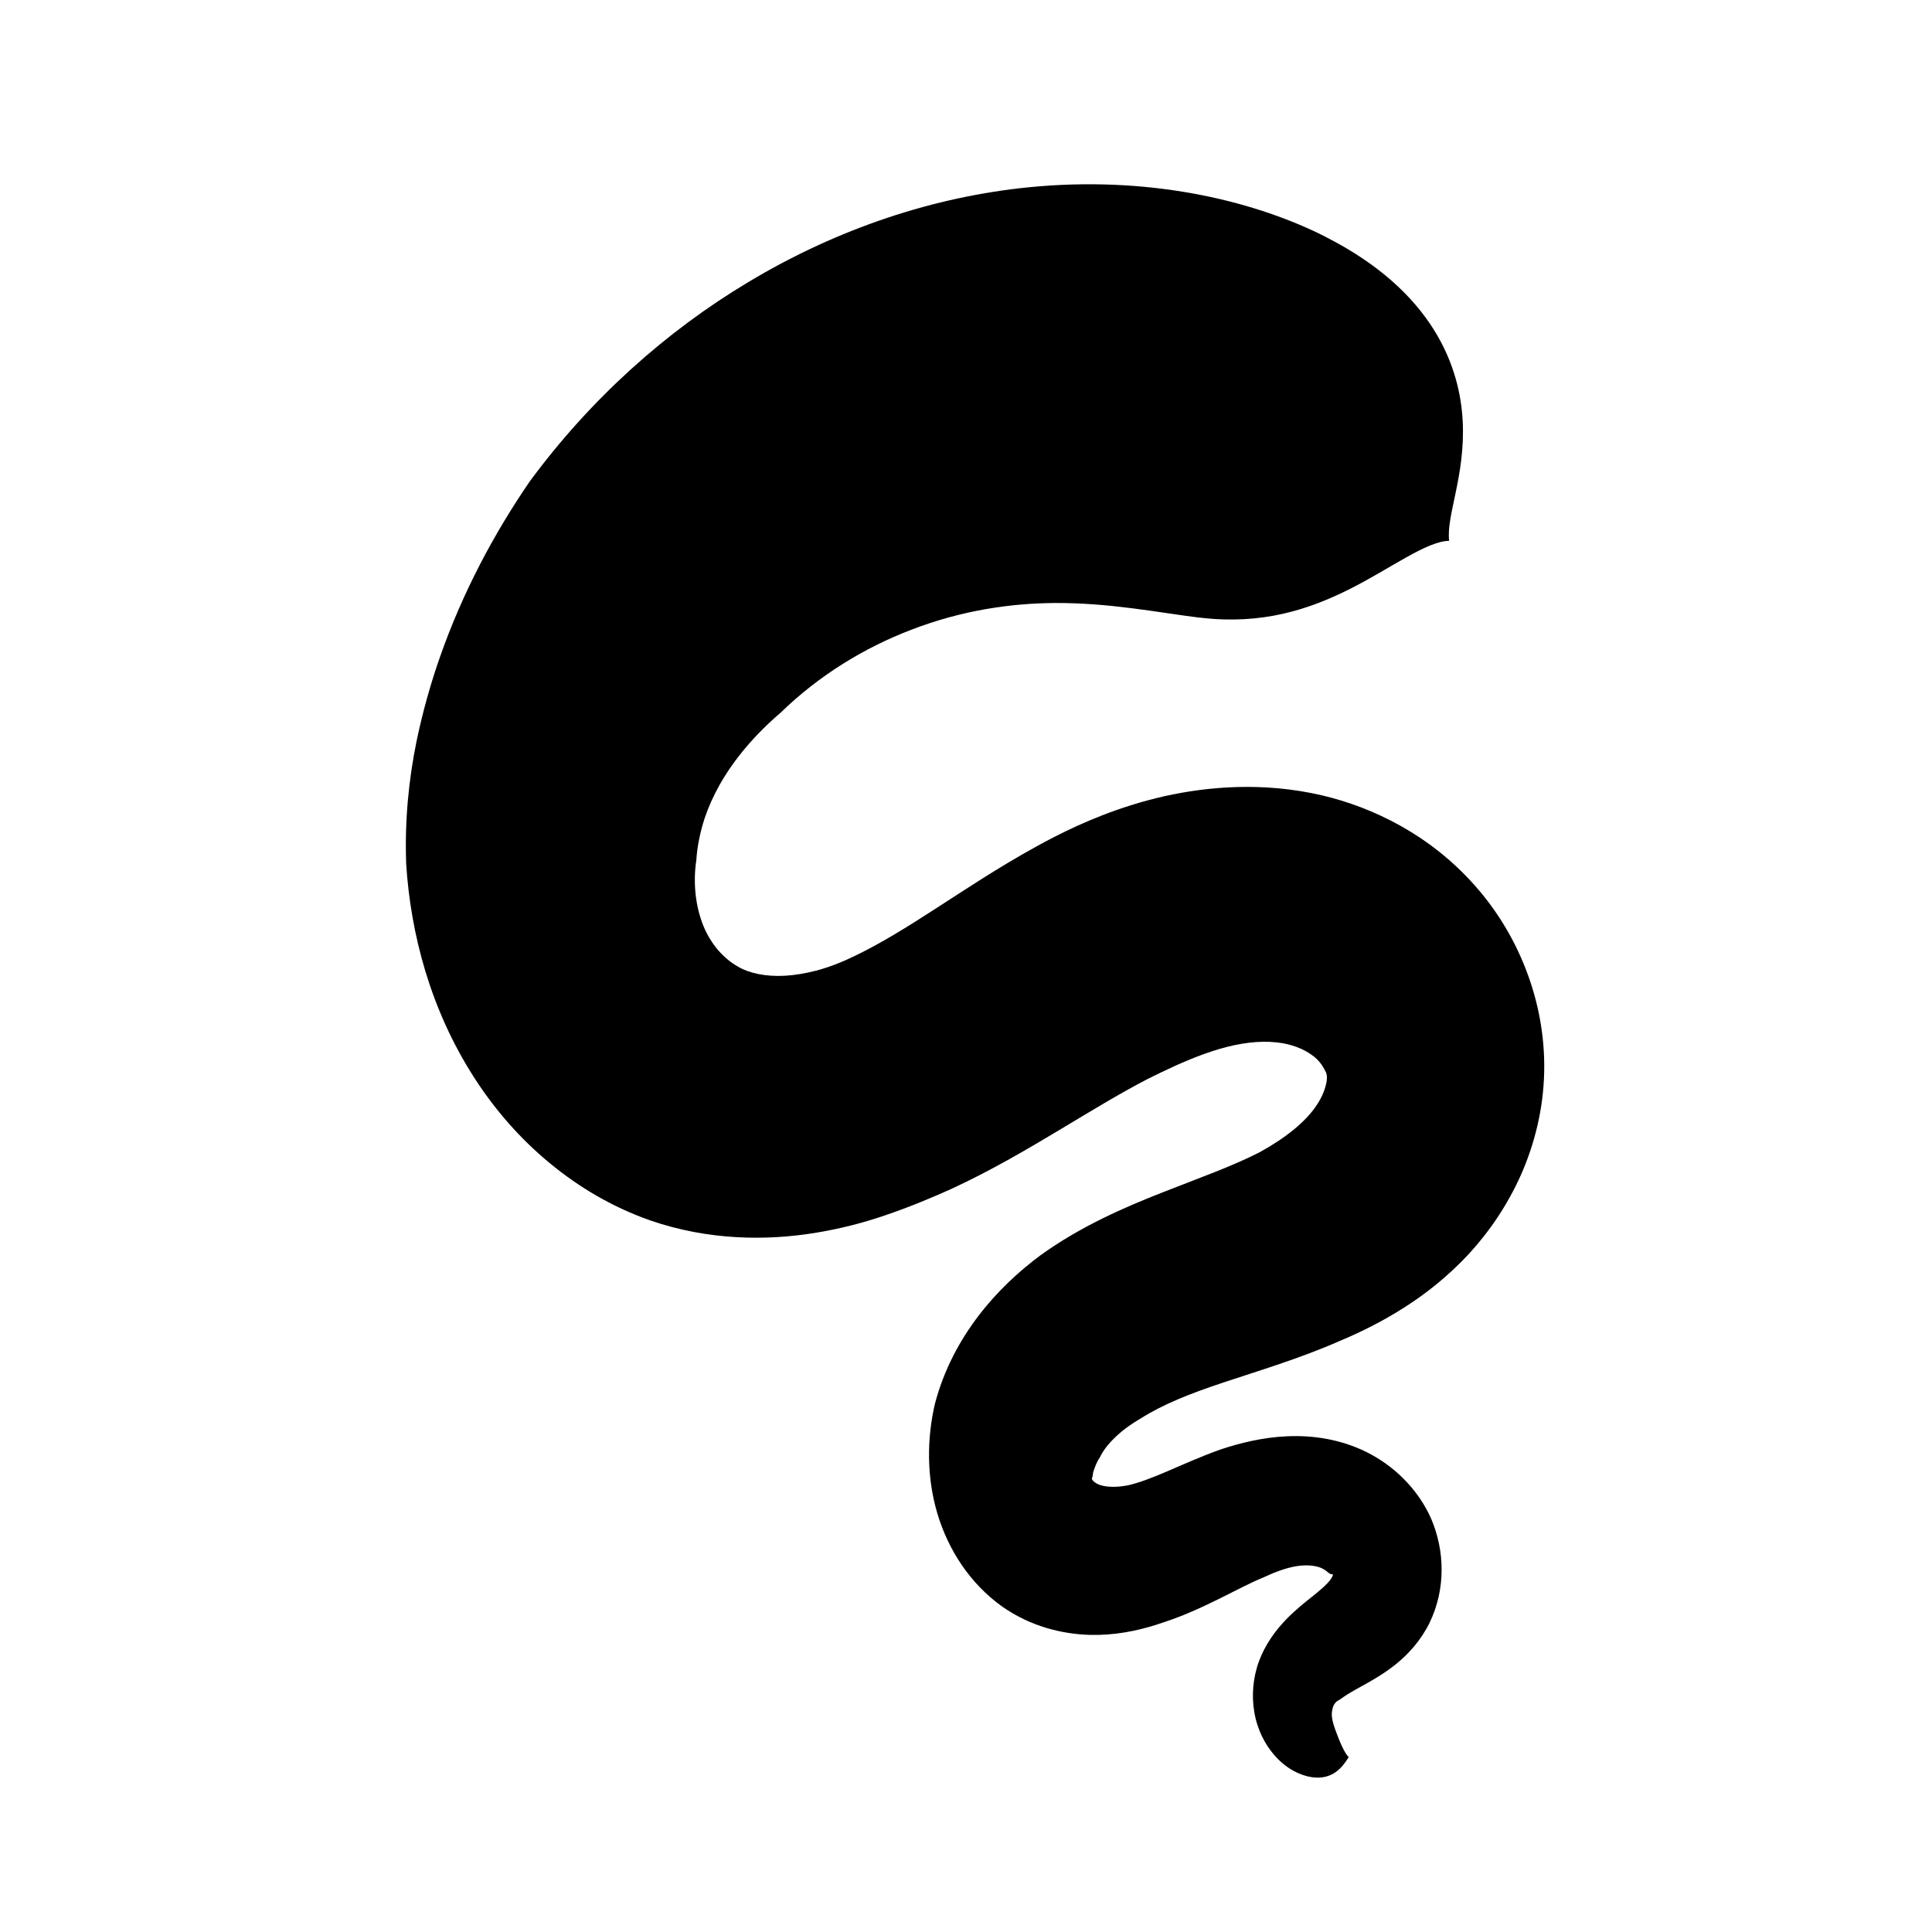 <?xml version='1.0' encoding='UTF-8'?>
<svg xmlns:inkscape="http://www.inkscape.org/namespaces/inkscape" xmlns:sodipodi="http://sodipodi.sourceforge.net/DTD/sodipodi-0.dtd" xmlns="http://www.w3.org/2000/svg" xmlns:svg="http://www.w3.org/2000/svg" xmlns:rdf="http://www.w3.org/1999/02/22-rdf-syntax-ns#" xmlns:cc="http://creativecommons.org/ns#" xmlns:dc="http://purl.org/dc/elements/1.1/" width="64" height="64" version="1.1" viewBox="0 0 16.933 16.933" id="svg7" sodipodi:docname="com.github.flxzt.rnote.svg" inkscape:version="1.4 (e7c3feb100, 2024-10-09)">
  <sodipodi:namedview id="namedview7" pagecolor="#9c4444" bordercolor="#000000" borderopacity="0.25" inkscape:showpageshadow="2" inkscape:pageopacity="0.0" inkscape:pagecheckerboard="0" inkscape:deskcolor="#d1d1d1" inkscape:zoom="6.15625" inkscape:cx="16.649746" inkscape:cy="29.725888" inkscape:window-width="1183" inkscape:window-height="941" inkscape:window-x="35" inkscape:window-y="32" inkscape:window-maximized="0" inkscape:current-layer="svg7" showgrid="false"/>
  <defs id="defs2">
    <style id="current-color-scheme" type="text/css">.ColorScheme-Text {color:#000000} .ColorScheme-Highlight {color:#3b4252}</style></defs>
  <path style="fill:#000000;fill-opacity:1;stroke-width:0.399" d="m 12.701,4.74 c -0.027,-0.22 0.142,-0.569 0.119,-1.044 -0.023,-0.476 -0.254,-1.138 -1.2,-1.619 -0.017,-0.008 -0.034,-0.017 -0.051,-0.026 C 10.954,1.752 10.056,1.537 9.01,1.642 8.197,1.724 7.353,1.995 6.556,2.474 5.84,2.903 5.18,3.491 4.644,4.218 4.33,4.675 4.055,5.192 3.859,5.75 c -0.085,0.241 -0.155,0.491 -0.208,0.746 -0.068,0.332 -0.105,0.694 -0.091,1.077 0.039,0.607 0.21,1.27 0.593,1.867 0.181,0.283 0.405,0.54 0.665,0.754 0.258,0.214 0.554,0.387 0.877,0.501 0.517,0.179 1.026,0.179 1.447,0.111 0.223,-0.036 0.428,-0.09 0.609,-0.152 0.223,-0.075 0.428,-0.162 0.59,-0.235 0.353,-0.163 0.683,-0.359 0.947,-0.517 0.263,-0.158 0.522,-0.316 0.77,-0.445 0.148,-0.074 0.323,-0.157 0.497,-0.22 0.046,-0.016 0.092,-0.032 0.138,-0.045 0.173,-0.05 0.343,-0.073 0.495,-0.056 0.13,0.013 0.239,0.058 0.313,0.113 0.031,0.021 0.059,0.05 0.081,0.081 0.02,0.029 0.033,0.056 0.04,0.07 0.008,0.019 0.013,0.056 -0.002,0.111 -0.013,0.056 -0.042,0.12 -0.086,0.184 -0.045,0.066 -0.108,0.134 -0.193,0.204 -0.083,0.068 -0.183,0.135 -0.299,0.199 -0.254,0.129 -0.506,0.216 -0.861,0.356 -0.322,0.127 -0.706,0.291 -1.066,0.551 -0.189,0.141 -0.378,0.316 -0.54,0.529 -0.162,0.213 -0.302,0.469 -0.381,0.77 -0.07,0.301 -0.074,0.635 0.02,0.956 0.048,0.163 0.121,0.318 0.214,0.455 0.095,0.139 0.214,0.265 0.356,0.366 0.251,0.176 0.528,0.241 0.767,0.248 h 0.081 c 0.203,-0.005 0.396,-0.05 0.572,-0.112 0.184,-0.06 0.351,-0.14 0.495,-0.211 0.146,-0.073 0.259,-0.133 0.377,-0.182 0.108,-0.05 0.201,-0.083 0.286,-0.097 0.08,-0.013 0.146,-0.007 0.194,0.007 0.021,0.006 0.04,0.016 0.056,0.026 0.014,0.01 0.025,0.019 0.03,0.024 0.008,0.004 0.015,0.01 0.02,0.012 0.006,0 0.011,0.003 0.018,0.002 0.007,-0.002 0,0.023 -0.026,0.056 -0.031,0.038 -0.075,0.076 -0.144,0.132 -0.067,0.053 -0.157,0.124 -0.24,0.21 -0.091,0.095 -0.181,0.216 -0.236,0.365 -0.055,0.151 -0.064,0.305 -0.041,0.442 0.026,0.159 0.096,0.288 0.176,0.38 0.108,0.125 0.234,0.179 0.327,0.193 0.023,0.003 0.044,0.005 0.064,0.004 0.165,-0.006 0.232,-0.14 0.261,-0.179 -0.041,-0.041 -0.083,-0.146 -0.116,-0.236 -0.004,-0.01 -0.007,-0.019 -0.01,-0.029 -0.013,-0.039 -0.025,-0.083 -0.022,-0.121 0.002,-0.028 0.008,-0.057 0.02,-0.076 0.01,-0.016 0.025,-0.031 0.038,-0.036 0.013,-0.006 0.035,-0.025 0.075,-0.05 0.049,-0.031 0.083,-0.049 0.171,-0.098 0.068,-0.038 0.169,-0.097 0.266,-0.176 0.097,-0.08 0.208,-0.196 0.287,-0.357 0.07,-0.145 0.105,-0.305 0.105,-0.462 7.6e-4,-0.158 -0.033,-0.311 -0.091,-0.448 -0.061,-0.138 -0.146,-0.255 -0.243,-0.352 -0.097,-0.098 -0.208,-0.175 -0.323,-0.233 -0.232,-0.115 -0.476,-0.148 -0.691,-0.139 -0.222,0.009 -0.425,0.061 -0.593,0.117 -0.165,0.059 -0.337,0.136 -0.458,0.188 -0.14,0.06 -0.247,0.101 -0.349,0.125 -0.096,0.018 -0.168,0.016 -0.221,0.004 -0.007,-0.002 -0.013,-0.003 -0.02,-0.005 -0.053,-0.018 -0.083,-0.049 -0.075,-0.064 0.004,-0.006 0.005,-0.014 0.007,-0.027 0.001,-0.012 0.003,-0.026 0.009,-0.039 0.009,-0.026 0.023,-0.072 0.053,-0.114 0.022,-0.047 0.059,-0.101 0.119,-0.161 0.061,-0.062 0.142,-0.124 0.239,-0.18 0.195,-0.124 0.427,-0.216 0.727,-0.316 0.278,-0.093 0.659,-0.206 1.01,-0.36 0.189,-0.079 0.385,-0.176 0.575,-0.298 0.195,-0.124 0.387,-0.278 0.563,-0.467 0.182,-0.198 0.34,-0.431 0.457,-0.693 0.119,-0.269 0.197,-0.575 0.204,-0.902 0.007,-0.322 -0.055,-0.627 -0.159,-0.896 C 13.268,8.221 13.112,7.97 12.926,7.761 12.533,7.317 12.034,7.076 11.587,6.971 11.068,6.85 10.581,6.895 10.207,6.978 10.103,7.002 10.005,7.028 9.914,7.057 9.568,7.165 9.282,7.309 9.08,7.421 8.753,7.6 8.428,7.817 8.206,7.96 7.948,8.127 7.718,8.27 7.486,8.381 7.383,8.431 7.271,8.476 7.154,8.507 7.06,8.531 6.968,8.547 6.878,8.552 6.706,8.561 6.562,8.529 6.463,8.469 6.406,8.437 6.348,8.389 6.294,8.328 6.241,8.265 6.196,8.192 6.165,8.115 6.095,7.943 6.073,7.735 6.103,7.538 6.111,7.415 6.137,7.291 6.177,7.168 6.209,7.073 6.252,6.977 6.307,6.879 6.436,6.65 6.622,6.434 6.841,6.247 7.181,5.916 7.579,5.676 7.983,5.521 8.433,5.347 8.863,5.288 9.241,5.285 c 0.483,-0.003 0.915,0.084 1.254,0.126 0.009,7.982e-4 0.019,0.002 0.029,0.003 0.536,0.063 0.946,-0.07 1.311,-0.254 0.353,-0.178 0.67,-0.418 0.867,-0.42 z m 0,0" id="path11-3" class="ColorScheme-Text"/>
  <g id="g9" transform="matrix(0.47,0,0,0.47,4.747,3.747)" style="fill:#999999;fill-opacity:1;stroke:none;stroke-width:0.583;stroke-dasharray:none;stroke-opacity:0.3"/>
  </svg>
